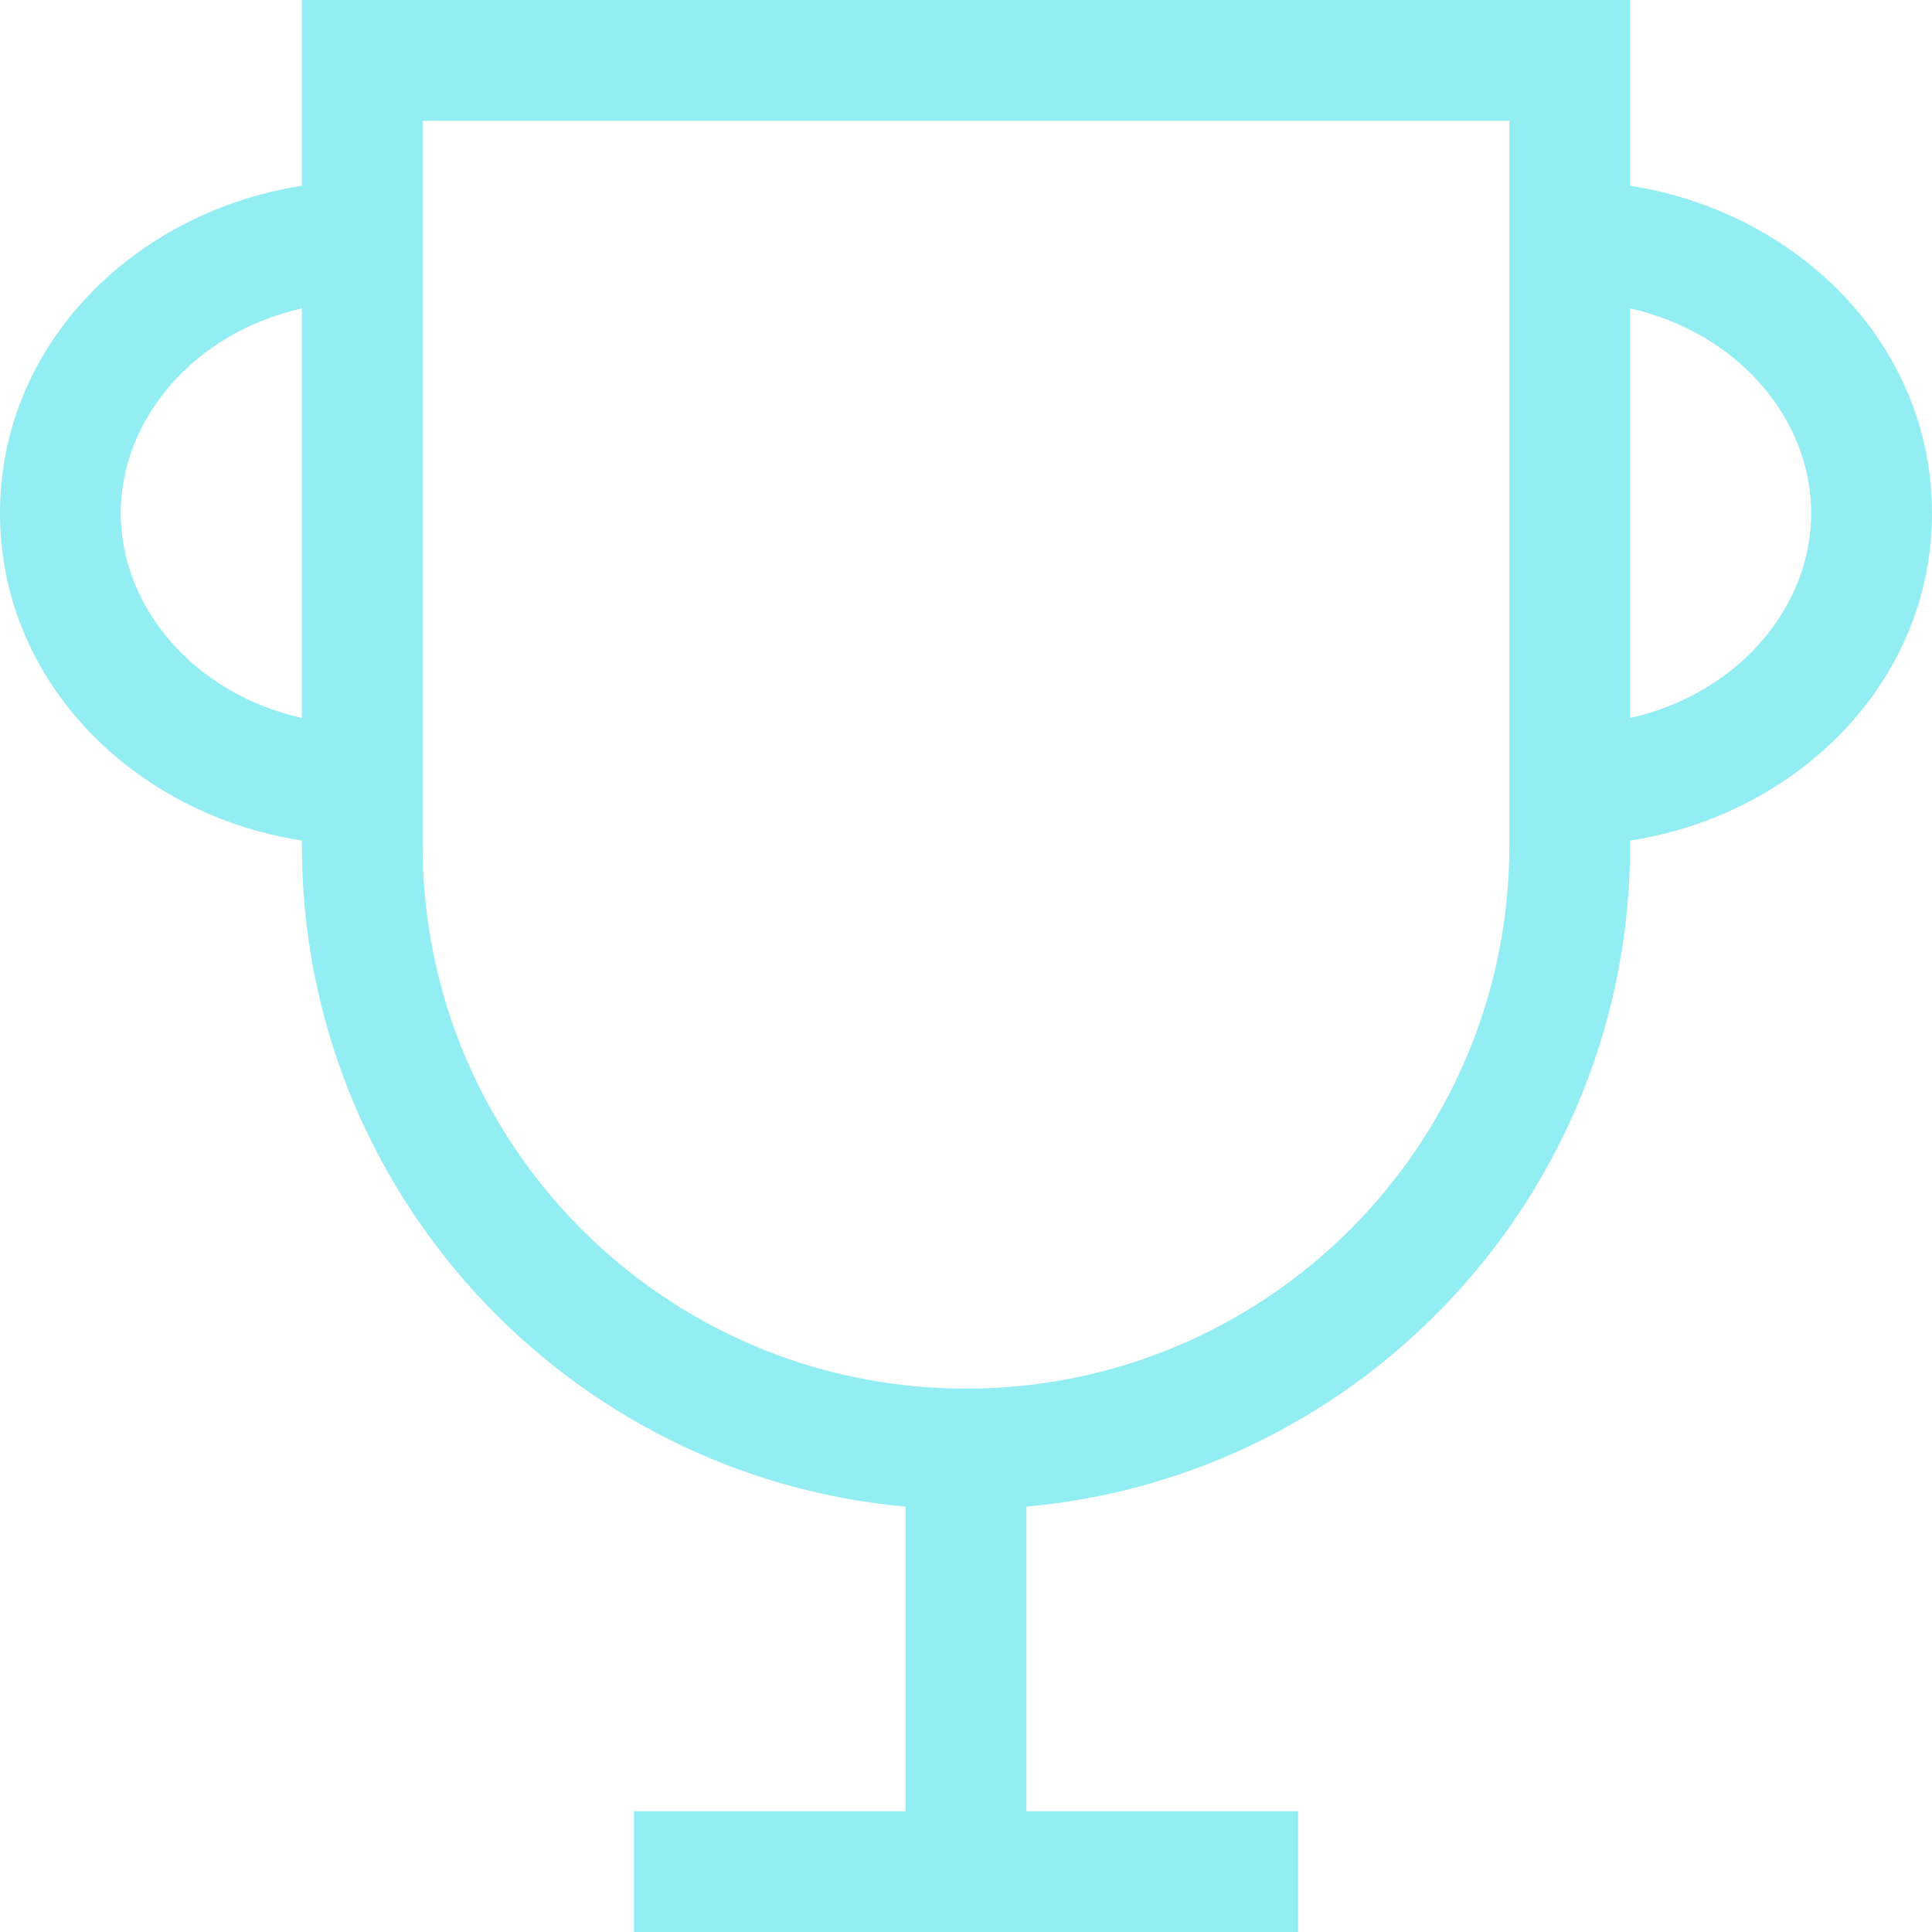 <svg width="32" height="32" viewBox="0 0 32 32" fill="none" xmlns="http://www.w3.org/2000/svg">
<path fill-rule="evenodd" clip-rule="evenodd" d="M17 24.955C22.607 24.45 27 19.738 27 14V13.923C29.769 13.492 32 11.303 32 8.5C32 5.697 29.769 3.508 27 3.077V0H5V3.077C2.231 3.508 0 5.697 0 8.5C0 11.303 2.231 13.492 5 13.923V14C5 19.738 9.393 24.45 15 24.955V30H10.5V32H21.5V30H17V24.955ZM7 2H25V14C25 18.971 20.971 23 16 23C11.029 23 7 18.971 7 14V2ZM27 5.109V11.892C28.782 11.494 30 10.059 30 8.5C30 6.941 28.782 5.506 27 5.109ZM2 8.5C2 6.941 3.218 5.506 5 5.109V11.892C3.218 11.494 2 10.059 2 8.5Z" fill="#93EEF3"/>
</svg>
